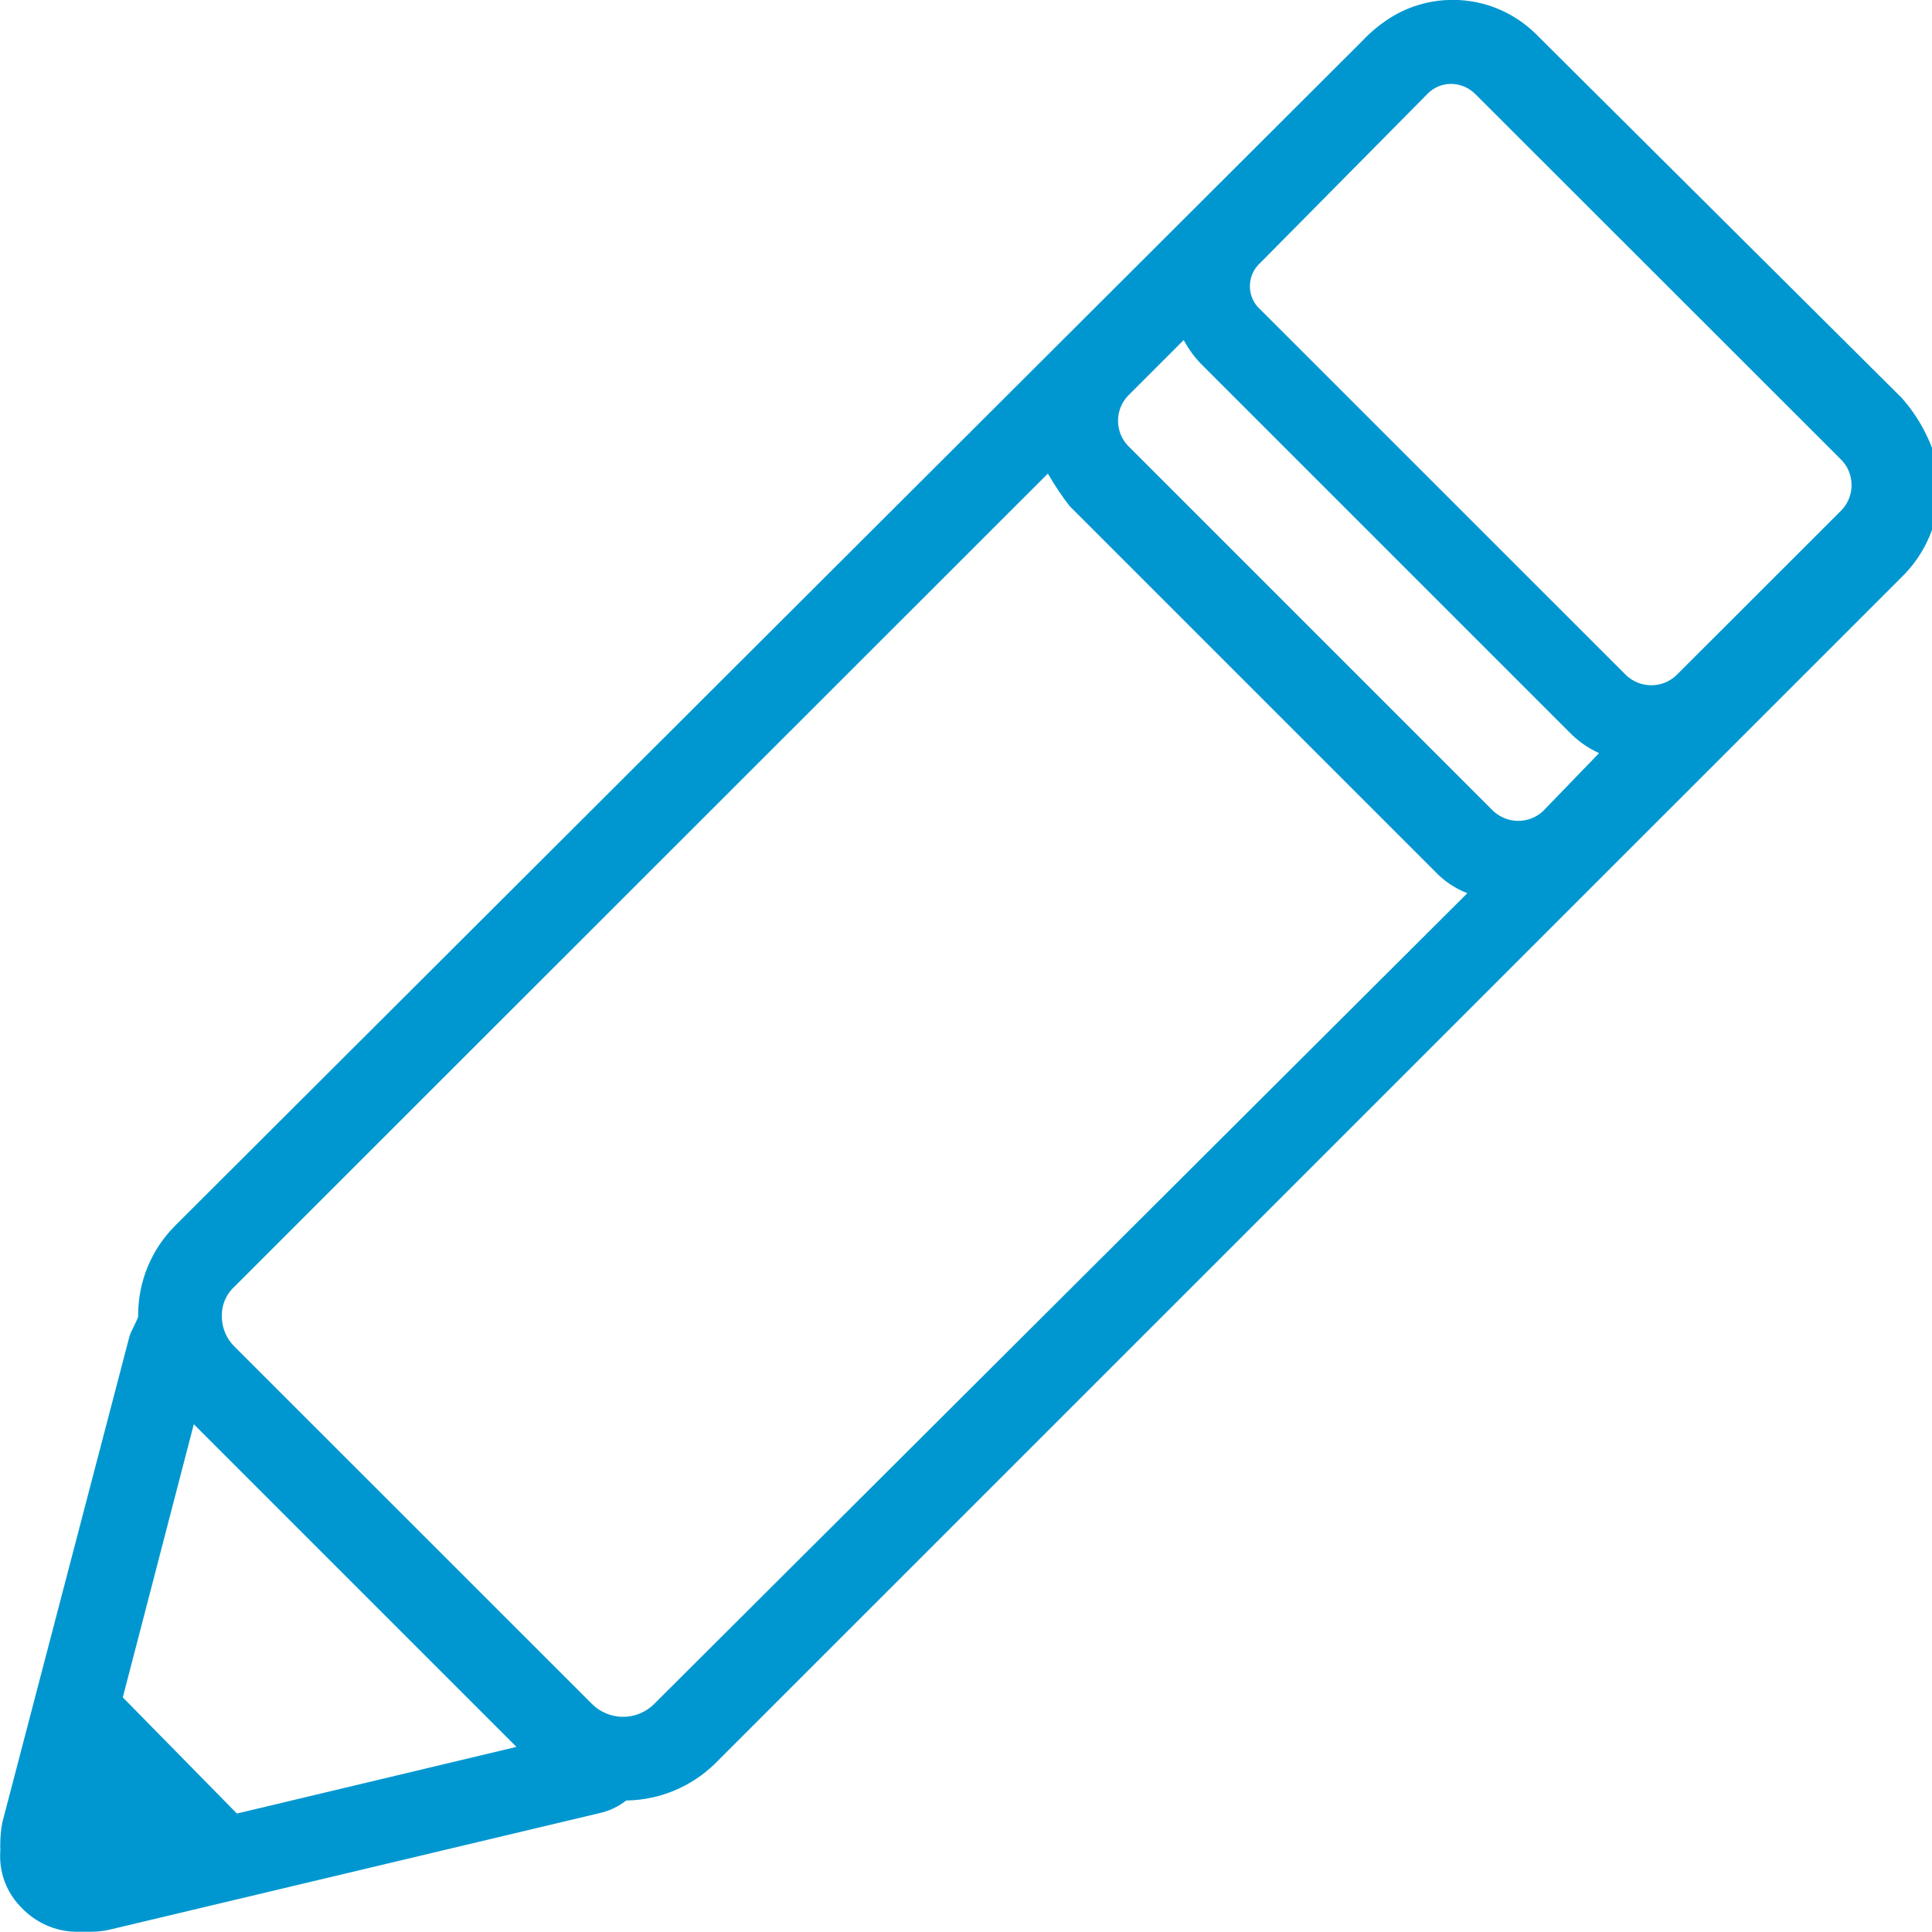<!-- Generated by IcoMoon.io -->
<svg version="1.1" xmlns="http://www.w3.org/2000/svg" width="16" height="16" viewBox="0 0 16 16">
<title>edit-blue</title>
<path fill="#0097d0" d="M15.751 3.297v0l-3.027-3.011c-0.177-0.177-0.422-0.287-0.692-0.287-0.223 0-0.428 0.074-0.593 0.2l0.002-0.002c-0.059 0.044-0.112 0.091-0.159 0.142l-0.001 0.001-9.836 9.816c-0.186 0.189-0.301 0.449-0.301 0.736 0 0.004 0 0.009 0 0.013v-0.001c-0.018 0.053-0.053 0.107-0.071 0.16l-1.053 4.026c-0.012 0.058-0.018 0.124-0.018 0.192 0 0.014 0 0.028 0.001 0.041l-0-0.002c-0.001 0.015-0.002 0.033-0.002 0.051 0 0.168 0.069 0.32 0.18 0.43l0 0c0.113 0.117 0.27 0.192 0.444 0.196l0.001 0h0.107c0.007 0 0.014 0 0.022 0 0.055 0 0.109-0.007 0.16-0.019l-0.005 0.001 4.044-0.962c0.089-0.018 0.167-0.056 0.233-0.108l-0.001 0.001c0.284-0.004 0.541-0.118 0.731-0.301l-0 0 9.835-9.834c0.191-0.188 0.309-0.45 0.309-0.739 0-0.079-0.009-0.156-0.026-0.23l0.001 0.007c-0.060-0.2-0.158-0.373-0.286-0.518l0.001 0.001zM11.832 0.767c0.048-0.044 0.112-0.072 0.182-0.072 0.005 0 0.009 0 0.014 0l-0.001-0c0.077 0.003 0.146 0.037 0.196 0.089l0 0 3.031 3.029c0.050 0.054 0.080 0.126 0.080 0.205s-0.031 0.151-0.081 0.205l0-0-1.373 1.372c-0.054 0.050-0.126 0.080-0.205 0.080s-0.151-0.031-0.205-0.080l0 0-3.030-3.029c-0.055-0.048-0.089-0.118-0.089-0.196s0.034-0.148 0.089-0.196l0-0zM12.778 6.718c-0.054 0.050-0.126 0.080-0.205 0.080s-0.151-0.031-0.205-0.080l0 0-3.029-3.029c-0.050-0.054-0.080-0.126-0.080-0.205s0.031-0.151 0.081-0.205l-0 0 0.463-0.463c0.044 0.082 0.097 0.153 0.16 0.214l3.029 3.029c0.070 0.073 0.153 0.133 0.246 0.176l0.005 0.002zM1.962 15.019l-0.945-0.962 0.588-2.262 2.672 2.672zM5.418 14.111c-0.066 0.066-0.157 0.107-0.258 0.107s-0.192-0.041-0.258-0.107v0l-2.958-2.957c-0.066-0.064-0.106-0.152-0.107-0.251v-0c-0-0.003-0-0.007-0-0.010 0-0.095 0.041-0.181 0.107-0.24l0-0 6.734-6.731c0.059 0.102 0.118 0.189 0.182 0.272l-0.004-0.005 3.029 3.029c0.073 0.077 0.162 0.138 0.262 0.177l0.005 0.002z"></path>
</svg>
